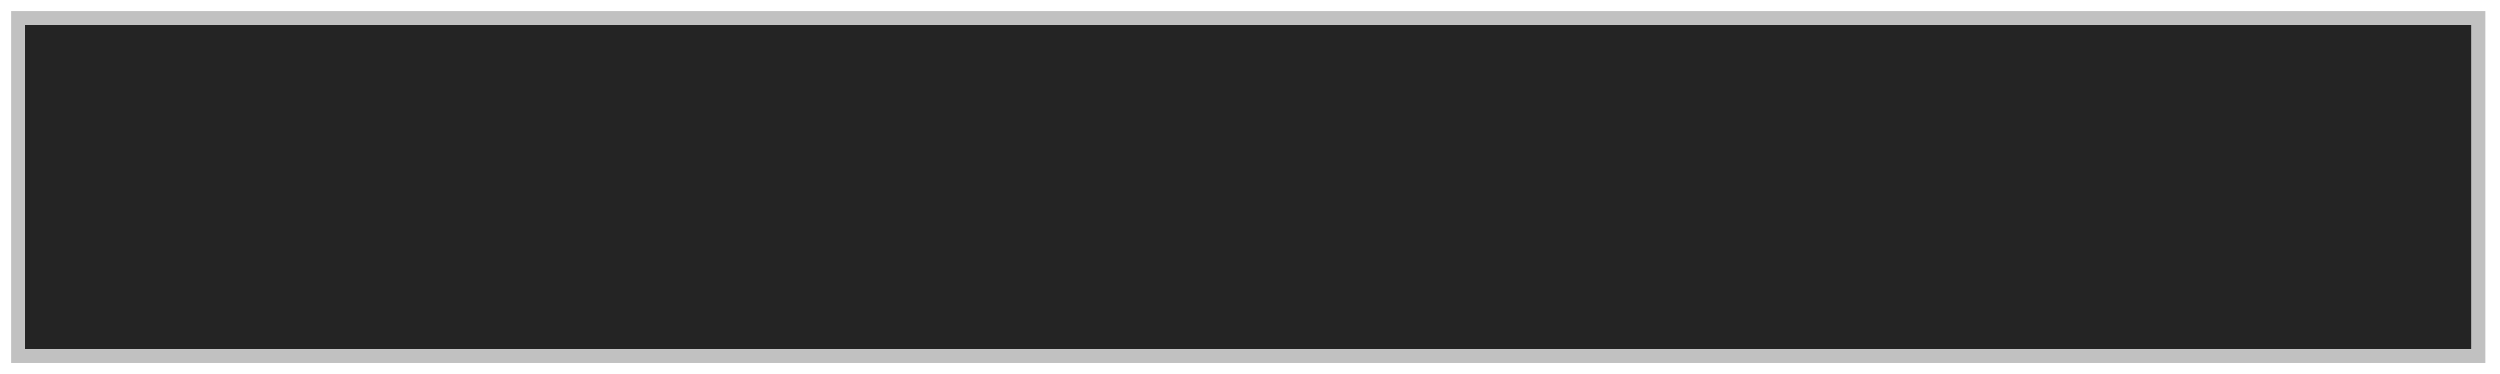 <svg clip-rule="evenodd" fill-rule="evenodd" stroke-linejoin="round" stroke-miterlimit="2" viewBox="0 0 361 54" xmlns="http://www.w3.org/2000/svg"><g transform="matrix(.276 0 0 .065 3.606 3.606)"><path d="m0 0h1280v720h-1280z" fill="#242424"/><path d="m1287.24 750.894v-781.788h-1294.484v781.788zm-7.24-750.894h-1280v720h1280z" fill="#c1c1c1"/></g></svg>